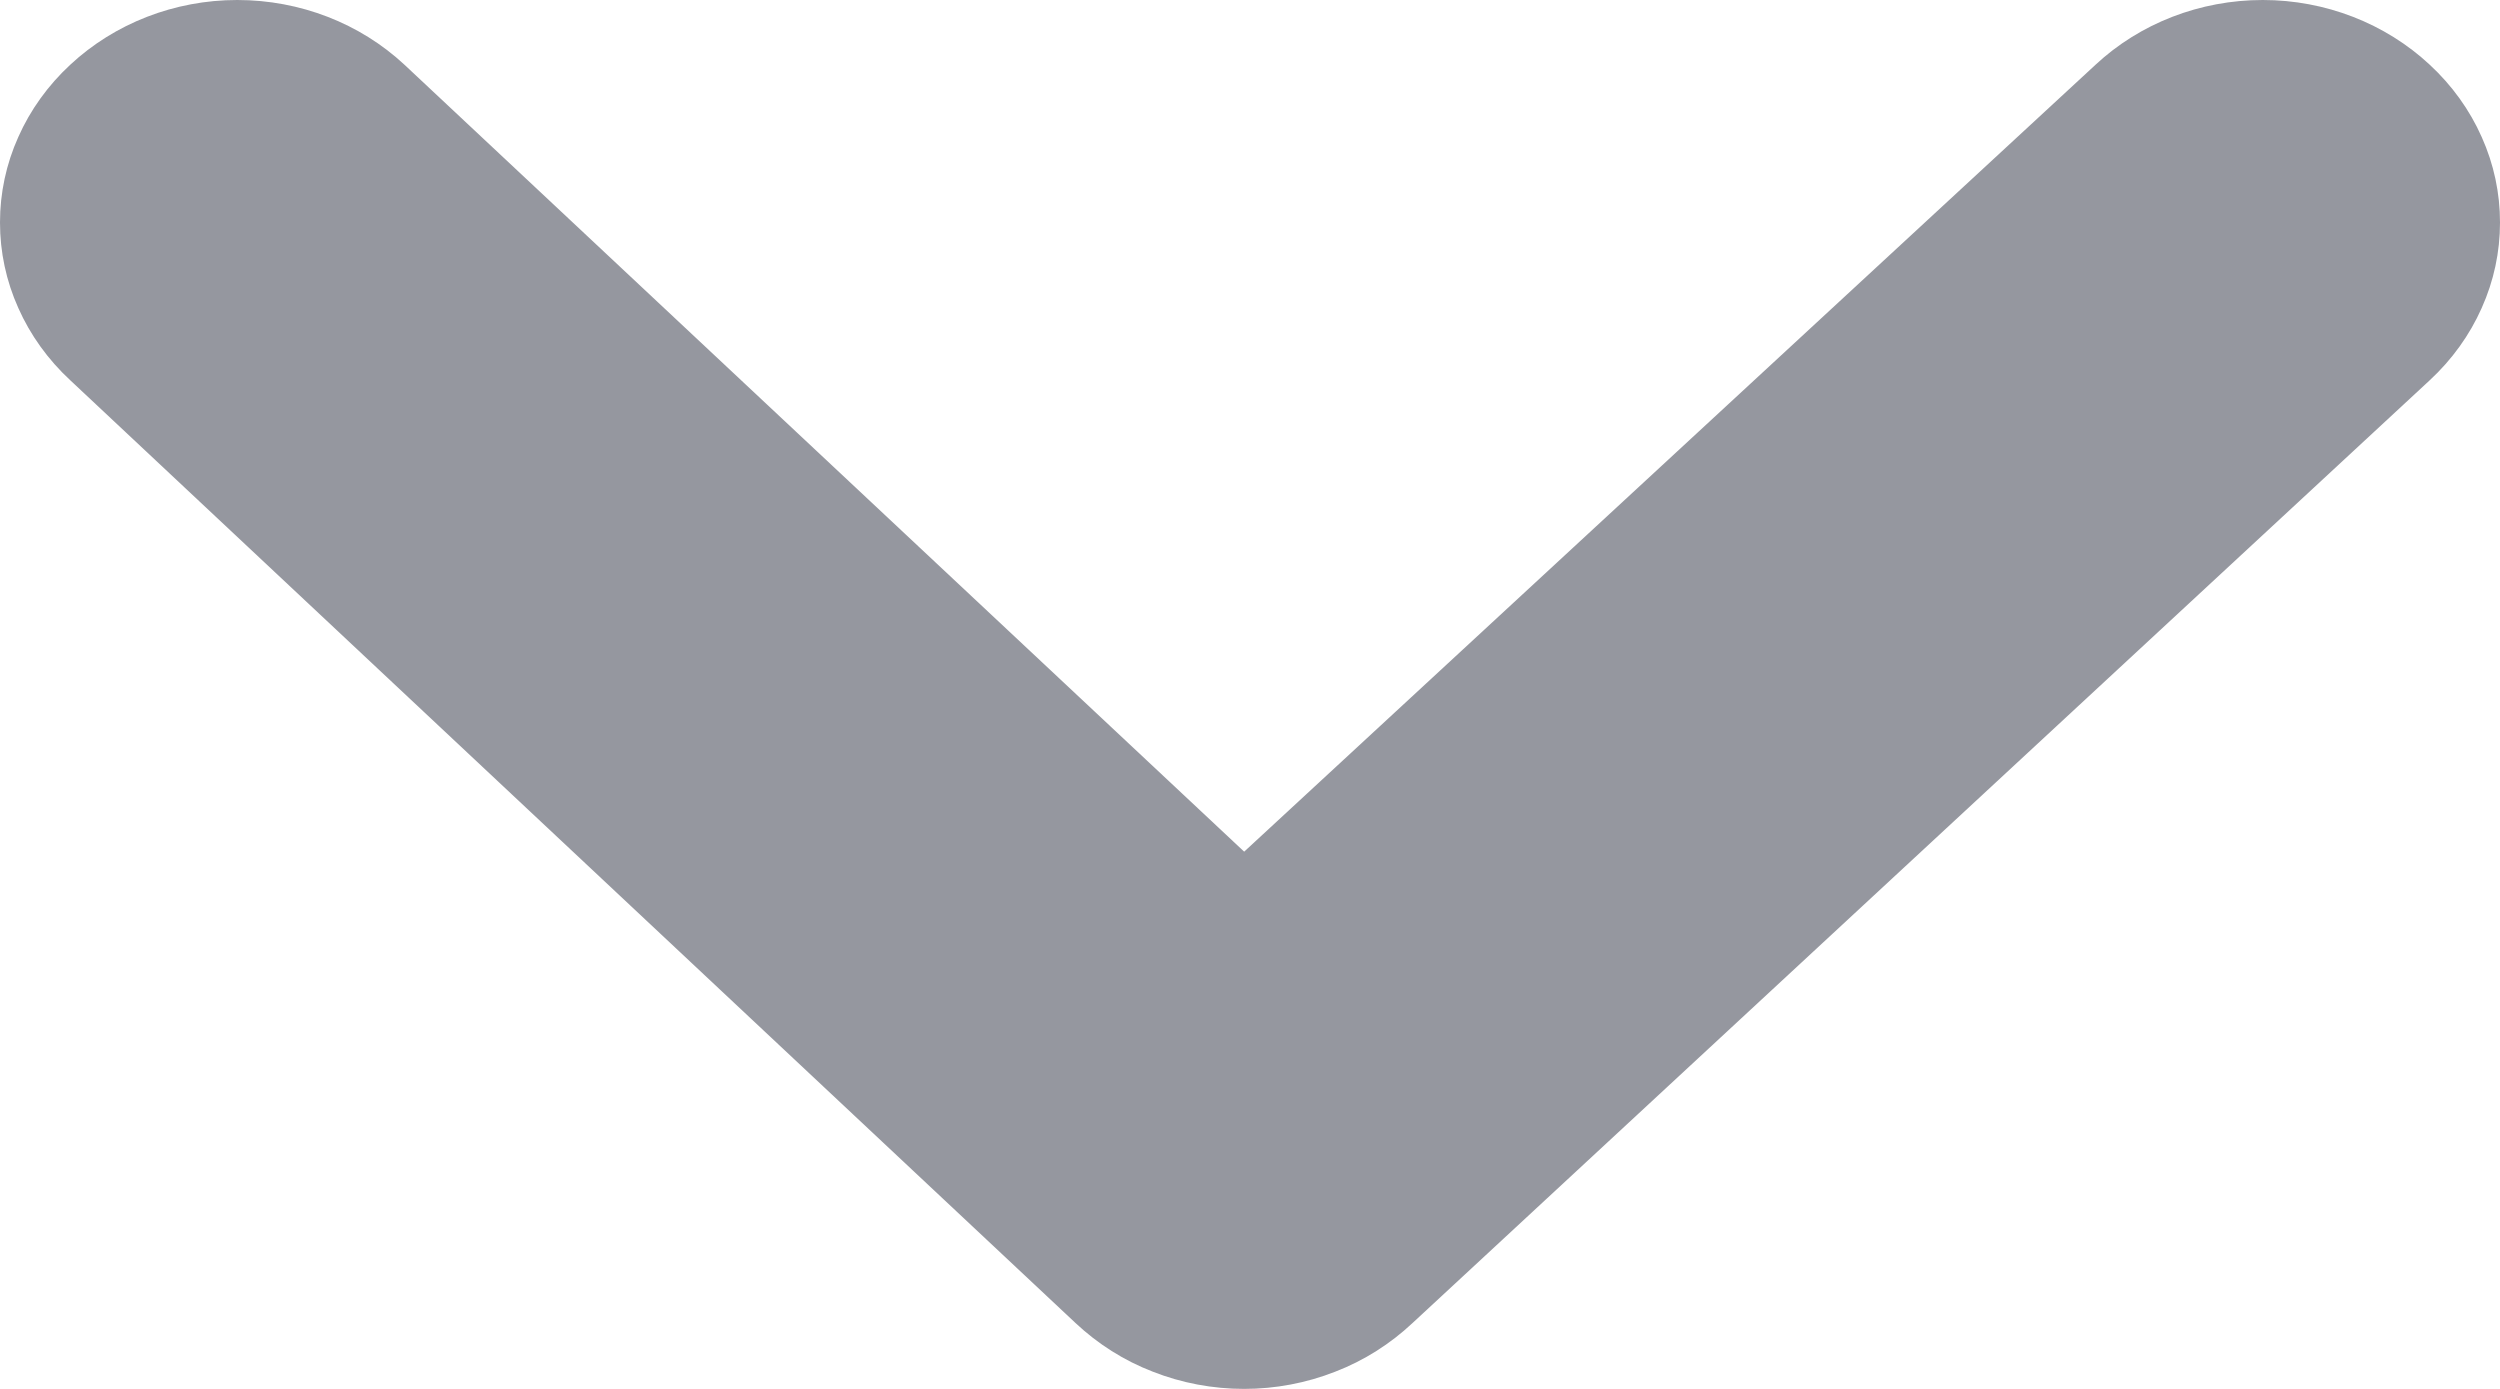 <svg width="9" height="5" viewBox="0 0 9 5" fill="none" xmlns="http://www.w3.org/2000/svg">
<path d="M8.747 0.233C8.587 0.084 8.371 1.46365e-06 8.146 1.42421e-06C7.92 1.38478e-06 7.704 0.084 7.544 0.233L4.479 3.066L1.456 0.233C1.296 0.084 1.08 1.88833e-07 0.854 1.49396e-07C0.629 1.0996e-07 0.413 0.084 0.253 0.233C0.173 0.307 0.109 0.396 0.066 0.493C0.022 0.591 -1.21589e-07 0.695 -1.40064e-07 0.801C-1.58546e-07 0.907 0.022 1.011 0.066 1.109C0.109 1.206 0.173 1.295 0.253 1.369L3.872 4.763C3.952 4.838 4.046 4.898 4.15 4.938C4.254 4.979 4.366 5 4.479 5C4.591 5 4.703 4.979 4.807 4.938C4.911 4.898 5.005 4.838 5.085 4.763L8.747 1.369C8.827 1.295 8.891 1.206 8.934 1.109C8.978 1.011 9 0.907 9 0.801C9 0.695 8.978 0.591 8.934 0.493C8.891 0.396 8.827 0.307 8.747 0.233Z" fill="#95979F"/>
</svg>
